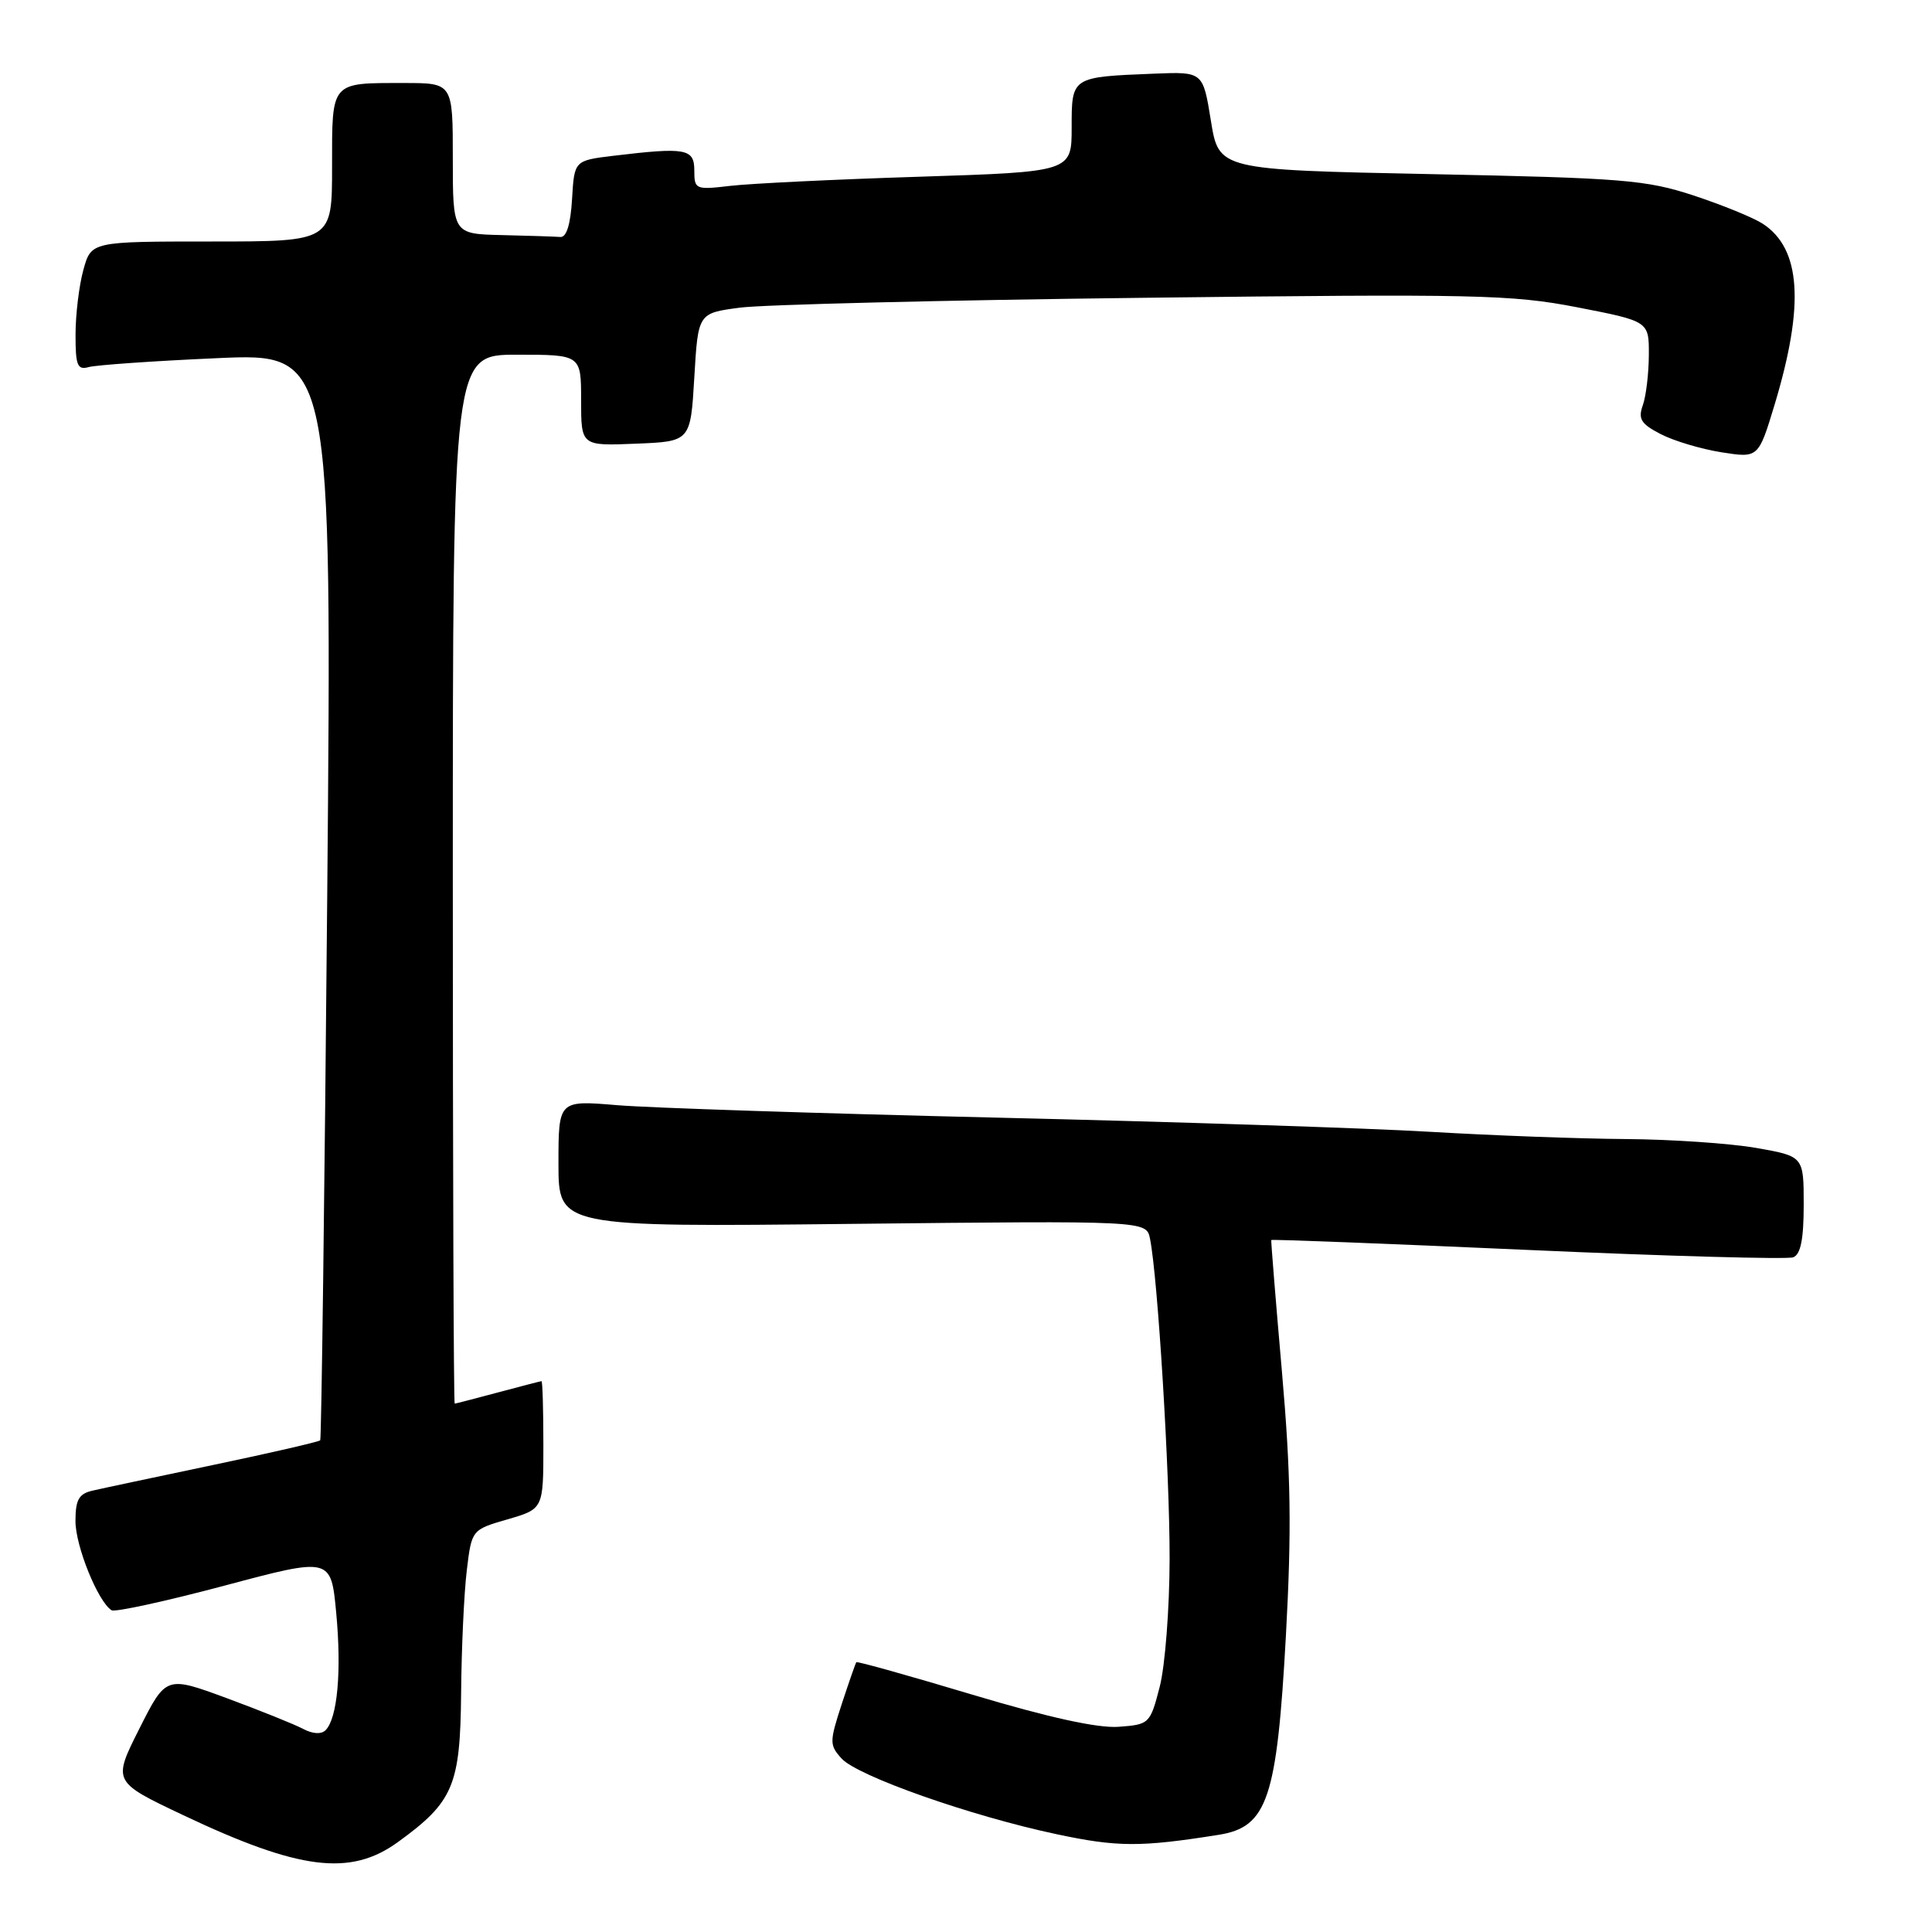 <?xml version="1.0" encoding="UTF-8" standalone="no"?>
<!DOCTYPE svg PUBLIC "-//W3C//DTD SVG 1.1//EN" "http://www.w3.org/Graphics/SVG/1.1/DTD/svg11.dtd" >
<svg xmlns="http://www.w3.org/2000/svg" xmlns:xlink="http://www.w3.org/1999/xlink" version="1.1" viewBox="0 0 256 256">
 <g >
 <path fill="currentColor"
d=" M 52.72 244.09 C 60.07 238.76 60.99 236.61 61.10 224.35 C 61.15 218.38 61.49 211.07 61.85 208.10 C 62.50 202.70 62.50 202.70 67.25 201.32 C 72.00 199.94 72.00 199.94 72.00 191.47 C 72.00 186.81 71.89 183.01 71.75 183.01 C 71.61 183.02 69.03 183.69 66.00 184.50 C 62.98 185.31 60.39 185.98 60.25 185.99 C 60.11 185.99 60.00 154.73 60.00 116.50 C 60.00 47.00 60.00 47.00 68.50 47.00 C 77.00 47.00 77.00 47.00 77.00 53.04 C 77.00 59.09 77.00 59.09 84.25 58.79 C 91.50 58.50 91.50 58.50 92.00 50.00 C 92.50 41.50 92.50 41.50 98.00 40.77 C 101.03 40.36 125.10 39.77 151.50 39.46 C 195.49 38.93 200.29 39.03 209.00 40.72 C 218.50 42.57 218.50 42.57 218.48 47.03 C 218.47 49.49 218.11 52.49 217.68 53.70 C 217.03 55.52 217.44 56.17 220.05 57.52 C 221.78 58.42 225.40 59.50 228.10 59.93 C 233.00 60.70 233.00 60.70 235.15 53.60 C 239.13 40.39 238.65 32.96 233.58 29.65 C 232.36 28.85 228.25 27.17 224.43 25.91 C 218.11 23.83 215.06 23.59 189.50 23.07 C 161.50 22.50 161.50 22.50 160.45 16.00 C 159.40 9.50 159.40 9.50 152.95 9.76 C 141.94 10.20 142.00 10.16 142.00 16.90 C 142.00 22.77 142.00 22.77 121.75 23.42 C 110.61 23.77 99.36 24.32 96.75 24.63 C 92.16 25.17 92.00 25.10 92.00 22.59 C 92.00 19.69 90.89 19.49 81.30 20.64 C 76.10 21.27 76.10 21.27 75.80 26.38 C 75.60 29.72 75.07 31.47 74.25 31.40 C 73.56 31.35 70.08 31.23 66.50 31.15 C 60.00 31.00 60.00 31.00 60.00 21.00 C 60.00 11.00 60.00 11.00 53.58 11.00 C 43.74 11.00 44.00 10.70 44.00 22.11 C 44.00 32.00 44.00 32.00 28.05 32.00 C 12.09 32.00 12.09 32.00 11.05 35.75 C 10.48 37.81 10.01 41.67 10.01 44.32 C 10.00 48.43 10.26 49.06 11.75 48.64 C 12.71 48.37 20.36 47.83 28.74 47.46 C 43.99 46.77 43.99 46.77 43.36 118.64 C 43.01 158.16 42.59 190.66 42.43 190.85 C 42.26 191.04 35.91 192.51 28.32 194.10 C 20.72 195.70 13.49 197.23 12.25 197.52 C 10.44 197.94 10.00 198.73 10.00 201.56 C 10.00 204.87 12.99 212.26 14.79 213.37 C 15.23 213.64 21.96 212.18 29.73 210.11 C 43.86 206.34 43.86 206.34 44.55 213.72 C 45.28 221.46 44.71 227.69 43.14 229.26 C 42.57 229.83 41.43 229.76 40.17 229.09 C 39.04 228.49 34.49 226.66 30.06 225.02 C 22.00 222.05 22.00 222.05 18.46 229.07 C 14.93 236.09 14.93 236.09 24.28 240.52 C 39.67 247.81 46.41 248.66 52.72 244.09 Z  M 161.50 243.12 C 167.94 242.09 169.20 238.35 170.39 216.72 C 171.16 202.69 171.05 195.32 169.86 181.72 C 169.03 172.25 168.40 164.41 168.45 164.31 C 168.51 164.20 183.78 164.79 202.39 165.62 C 221.00 166.45 236.85 166.89 237.61 166.60 C 238.60 166.22 239.00 164.19 239.00 159.63 C 239.00 153.21 239.00 153.21 232.67 152.10 C 229.19 151.50 221.42 150.97 215.42 150.93 C 209.41 150.89 197.75 150.46 189.50 149.97 C 181.25 149.48 155.38 148.64 132.00 148.09 C 108.62 147.54 86.01 146.80 81.75 146.44 C 74.00 145.79 74.00 145.79 74.00 154.19 C 74.00 162.59 74.00 162.59 112.95 162.17 C 151.90 161.75 151.90 161.75 152.38 164.13 C 153.41 169.18 155.00 195.18 154.98 206.55 C 154.97 213.12 154.38 220.75 153.67 223.50 C 152.40 228.41 152.30 228.51 148.22 228.81 C 145.46 229.01 138.99 227.59 128.87 224.56 C 120.50 222.05 113.58 220.11 113.47 220.25 C 113.36 220.39 112.49 222.89 111.53 225.81 C 109.90 230.82 109.90 231.23 111.51 233.01 C 113.62 235.34 128.63 240.63 140.00 243.04 C 148.07 244.76 151.14 244.77 161.50 243.12 Z "/>
</g>
</svg>